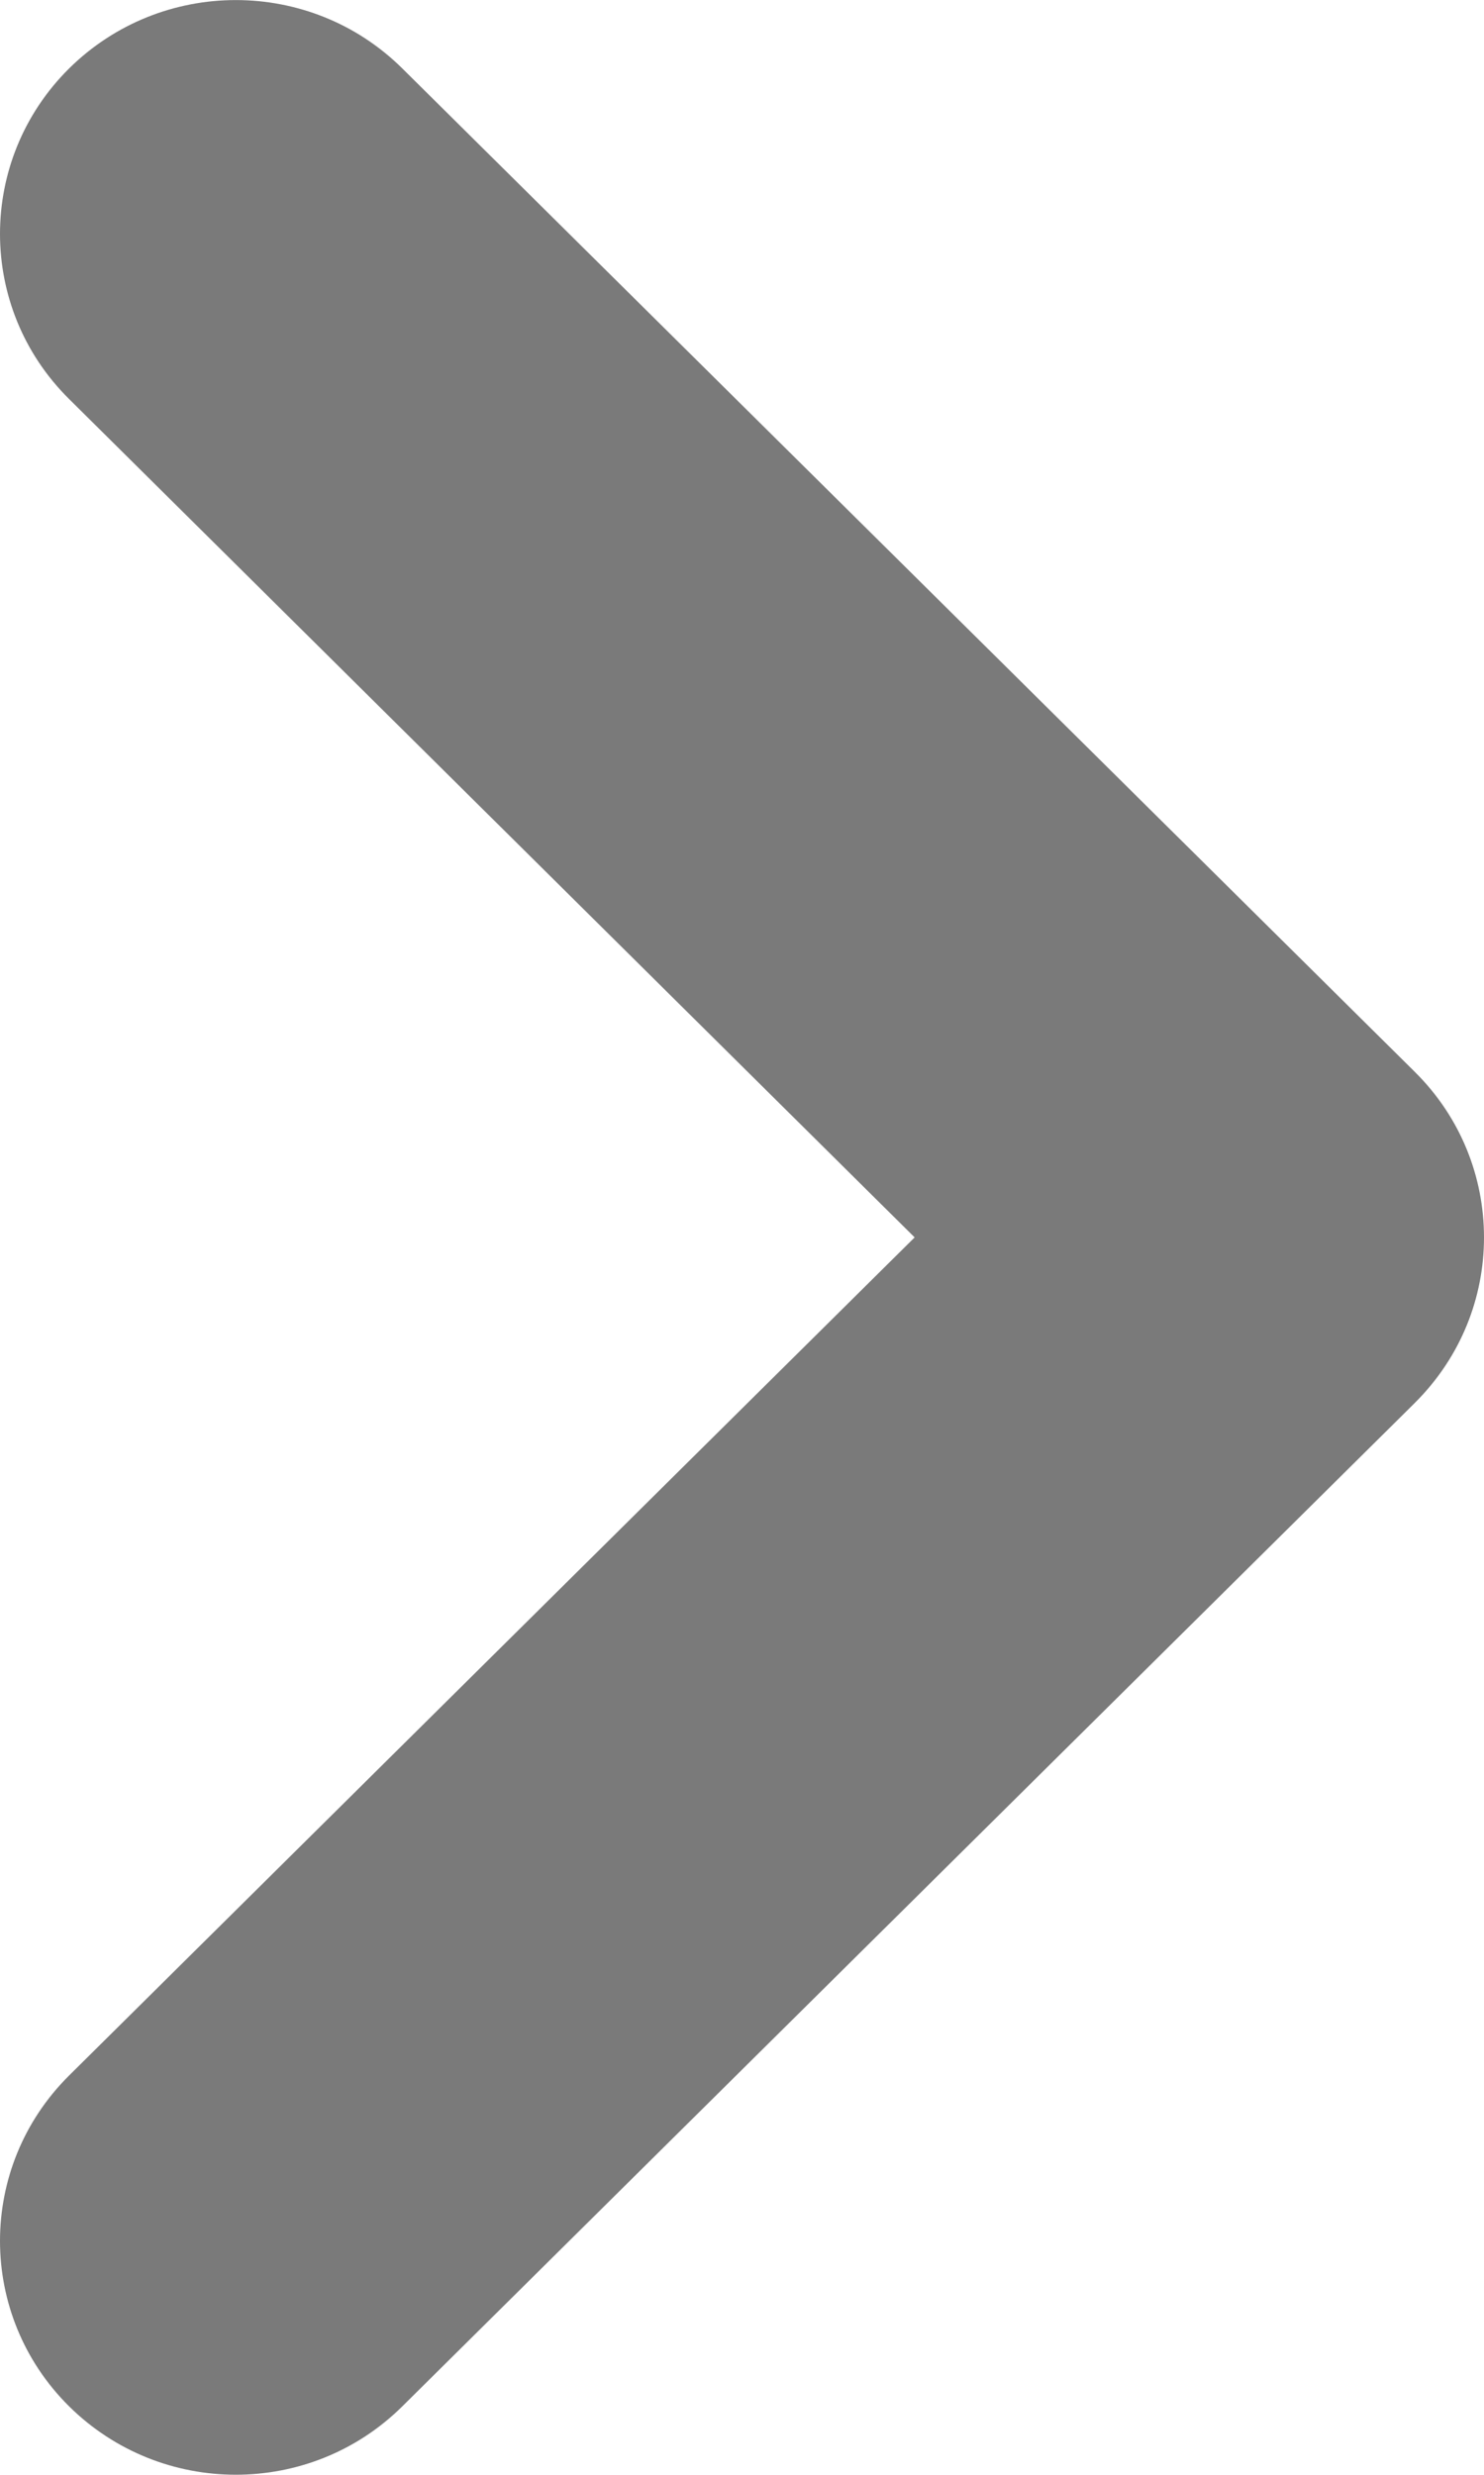 <svg width="6" height="10" viewBox="0 0 6 10" fill="none" xmlns="http://www.w3.org/2000/svg">
<path fill-rule="evenodd" clip-rule="evenodd" d="M0.279 1.612C-0.093 1.244 -0.093 0.646 0.279 0.277C0.652 -0.092 1.255 -0.092 1.627 0.277L5.709 4.32C5.713 4.324 5.717 4.328 5.721 4.332C5.907 4.516 6 4.758 6 5C6 5.242 5.907 5.483 5.721 5.668C5.717 5.672 5.713 5.676 5.709 5.68L1.627 9.723C1.255 10.092 0.652 10.092 0.279 9.723C-0.093 9.354 -0.093 8.756 0.279 8.387L3.698 5L0.279 1.612Z" fill="#7A7A7A"/>
</svg>

